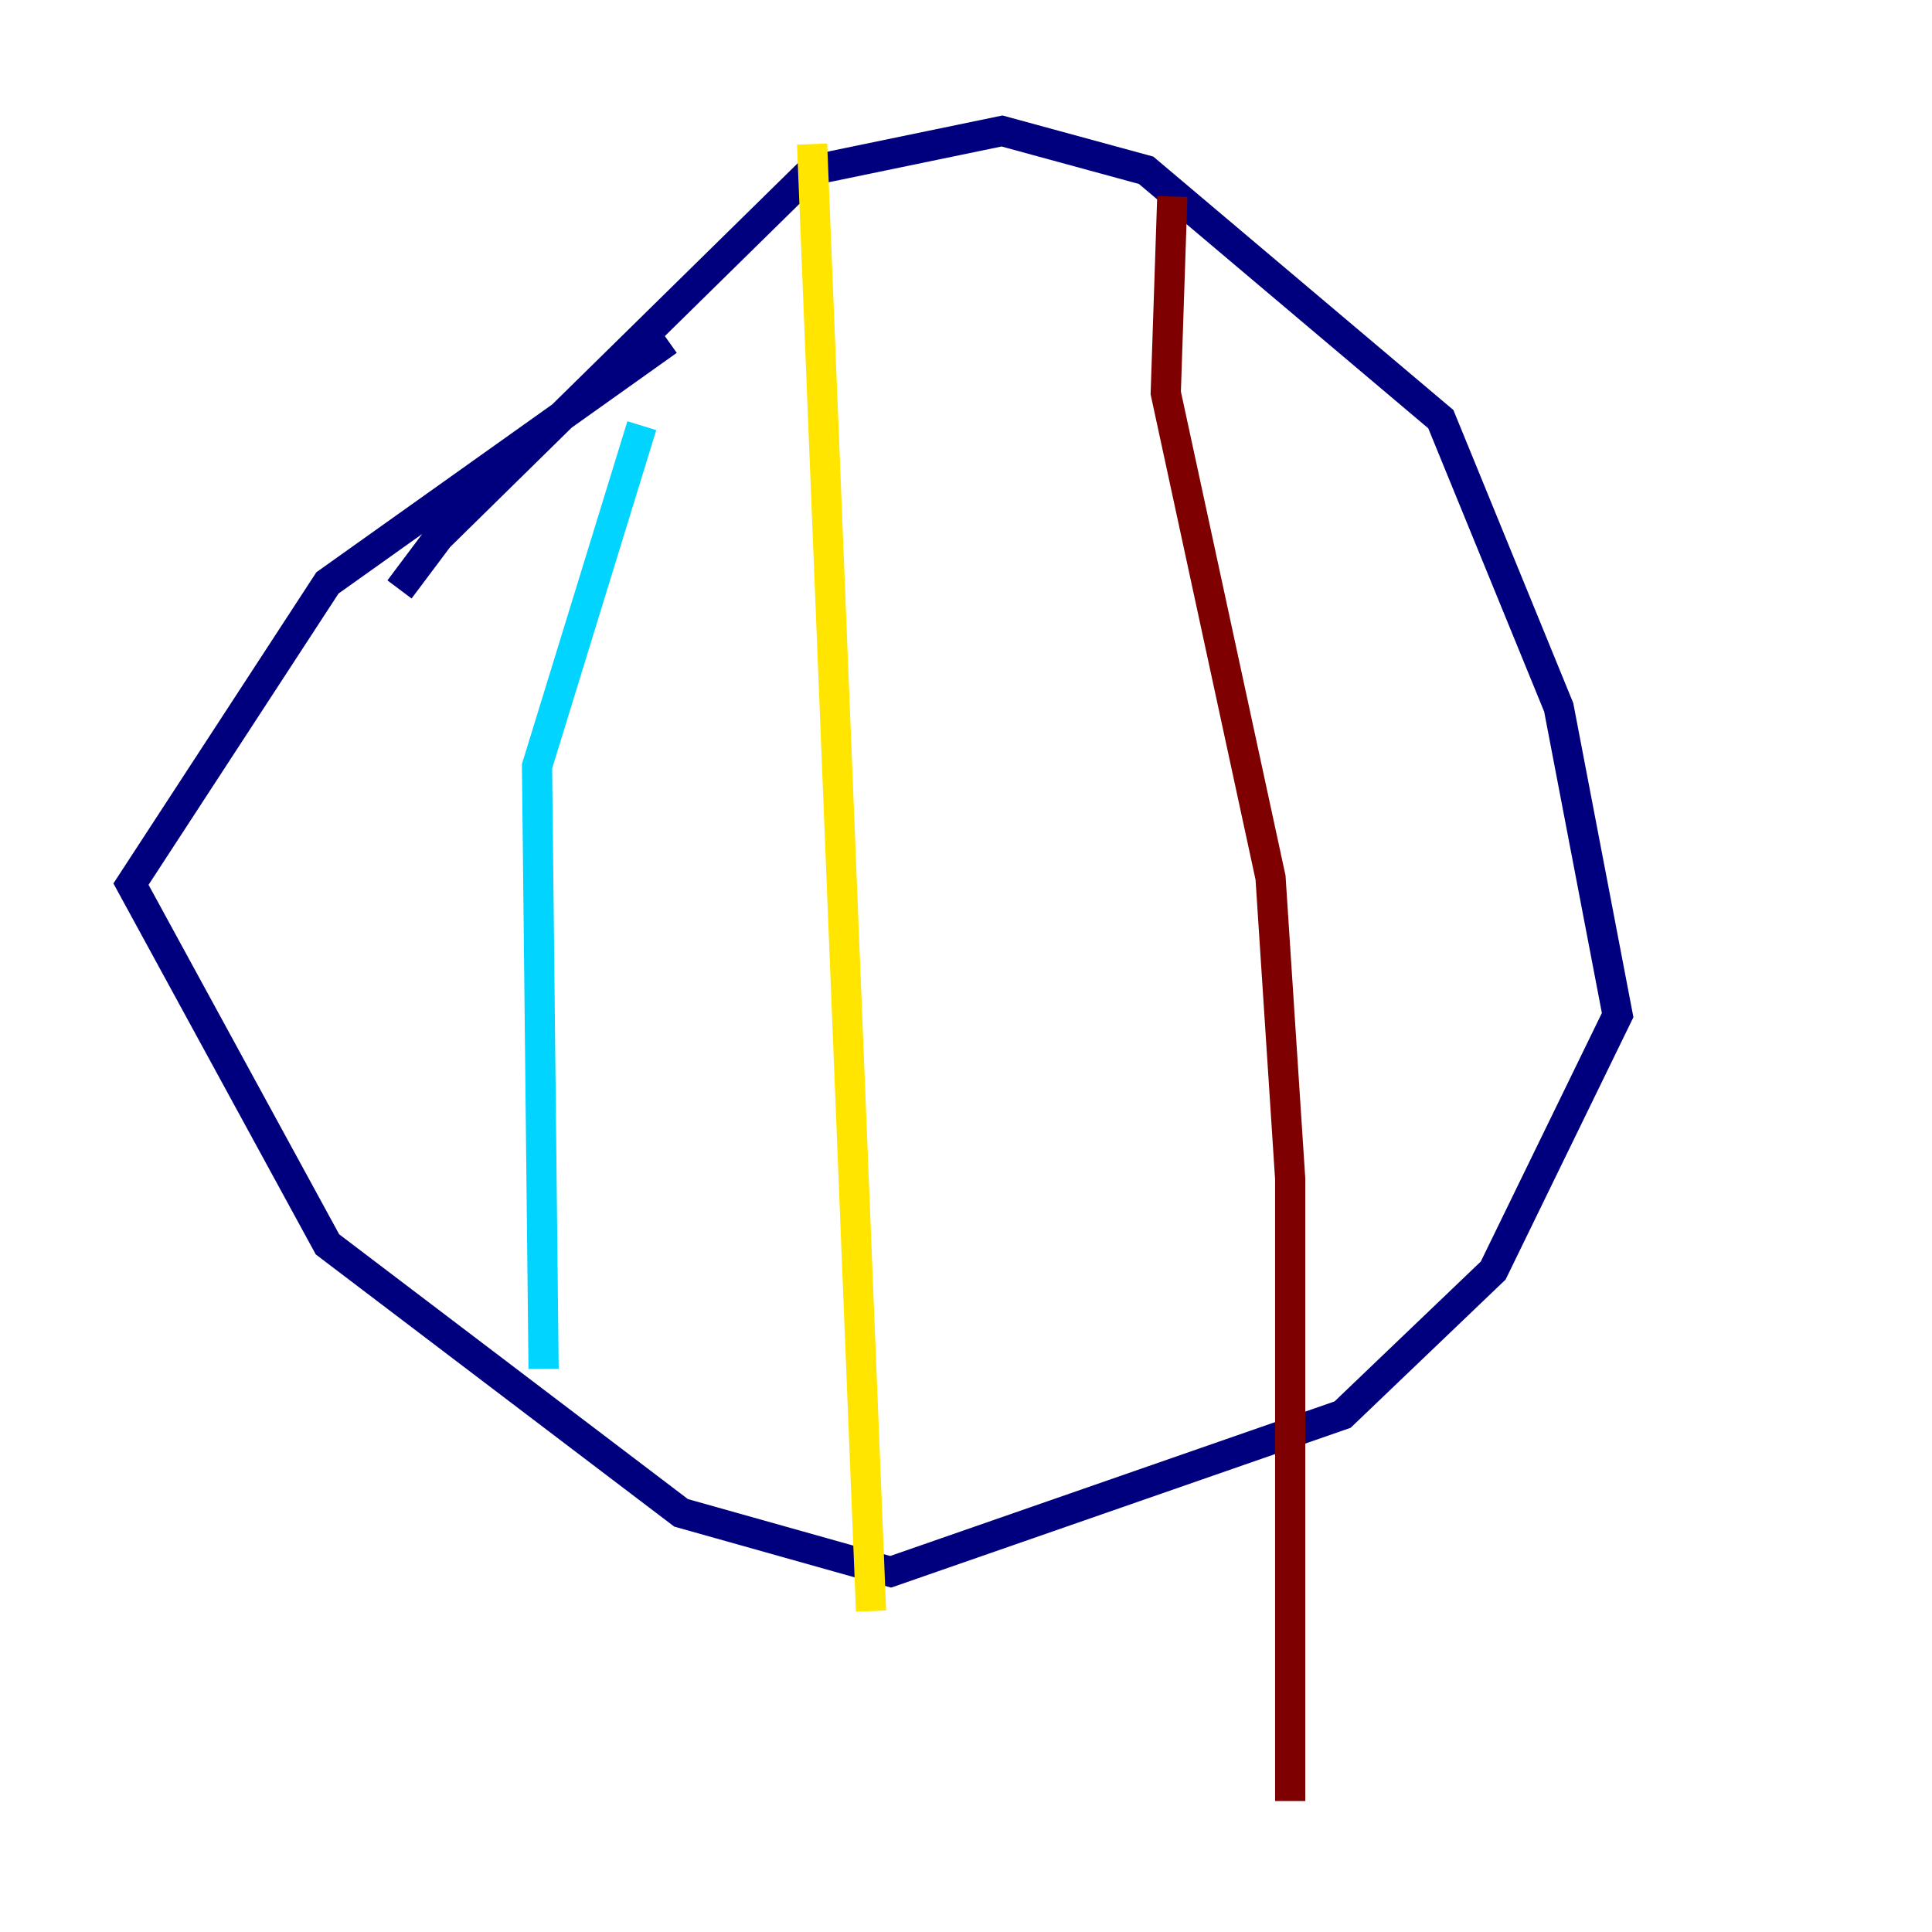 <?xml version="1.0" encoding="utf-8" ?>
<svg baseProfile="tiny" height="128" version="1.2" viewBox="0,0,128,128" width="128" xmlns="http://www.w3.org/2000/svg" xmlns:ev="http://www.w3.org/2001/xml-events" xmlns:xlink="http://www.w3.org/1999/xlink"><defs /><polyline fill="none" points="44.258,22.563 21.695,38.617 8.678,58.576 21.695,82.441 45.125,100.231 59.01,104.136 88.949,93.722 98.929,84.176 107.173,67.254 103.268,46.861 95.458,27.77 75.932,11.281 66.386,8.678 53.803,11.281 29.071,35.58 26.468,39.051" stroke="#00007f" stroke-width="2" /><polyline fill="none" points="42.522,28.203 35.58,50.766 36.014,90.685" stroke="#00d4ff" stroke-width="2" /><polyline fill="none" points="53.803,9.546 57.709,106.739" stroke="#ffe500" stroke-width="2" /><polyline fill="none" points="77.668,13.017 77.234,26.034 84.176,58.142 85.478,78.102 85.478,119.322" stroke="#7f0000" stroke-width="2" /></svg>